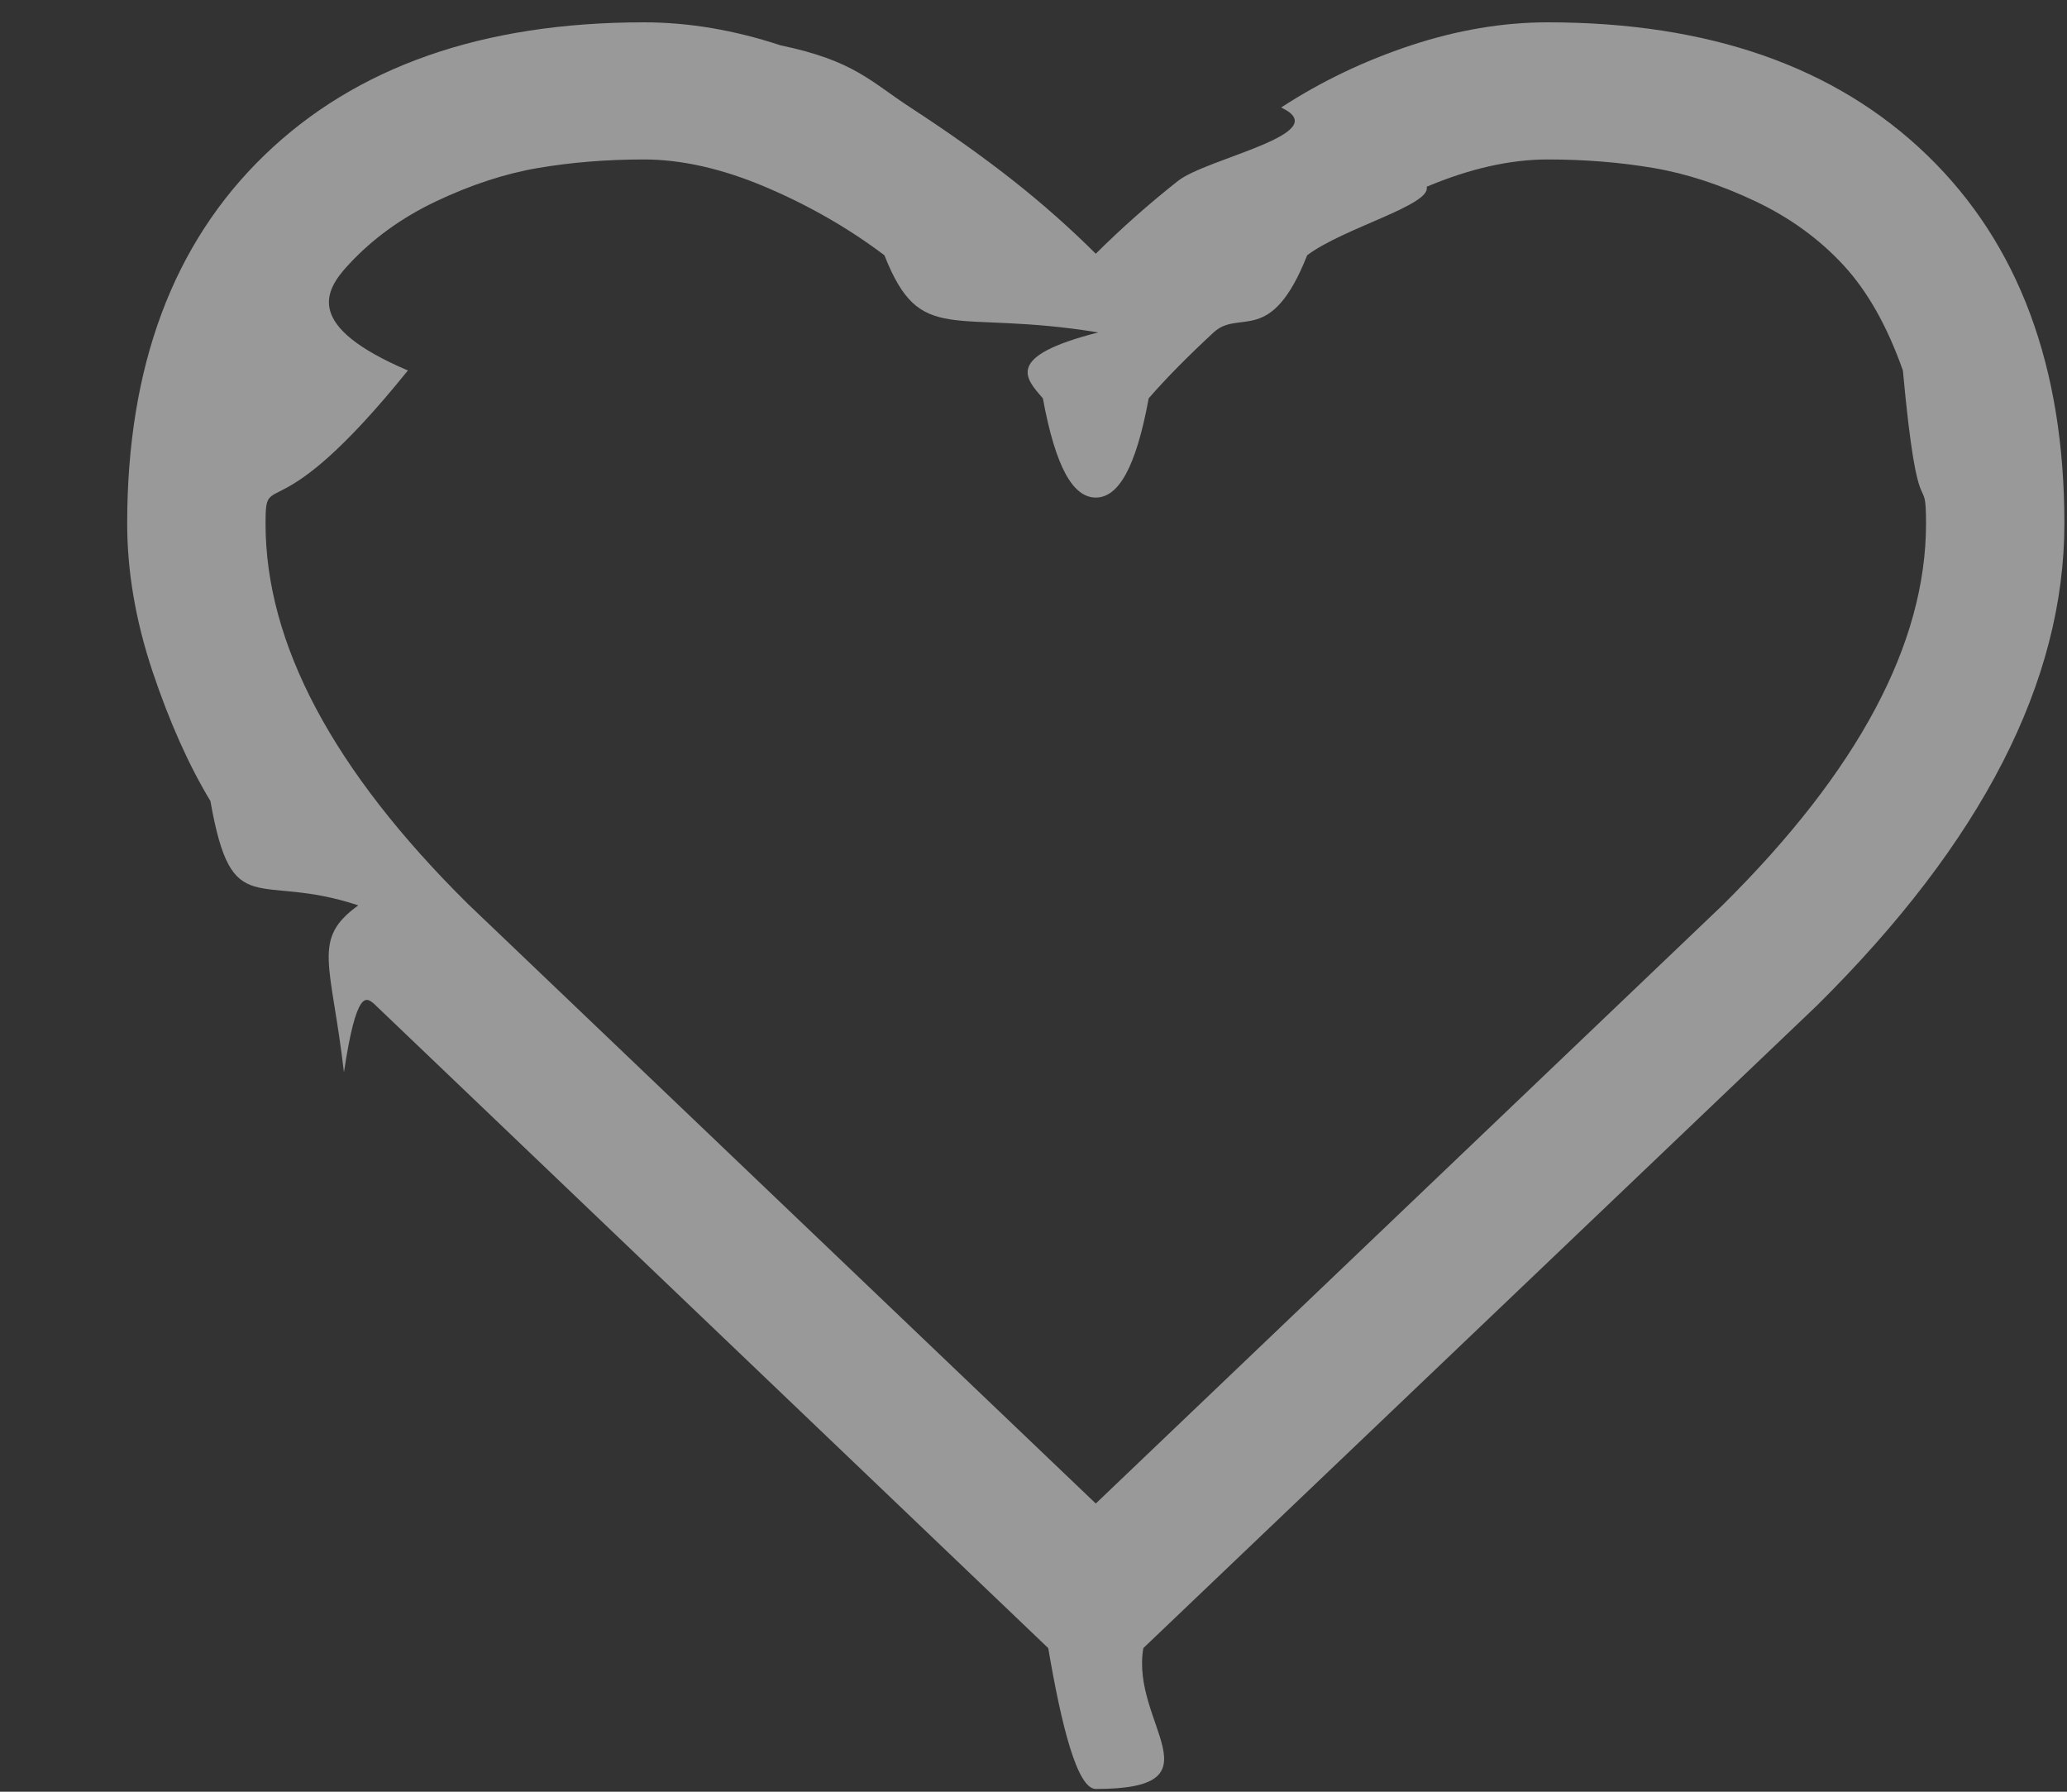 <svg 
 xmlns="http://www.w3.org/2000/svg"
 xmlns:xlink="http://www.w3.org/1999/xlink"
 width="15px" height="13px">
<rect width="100%" height="100%" fill="#333333" stroke="none"/>
<path fill-rule="evenodd"  opacity="0.502" fill="rgb(255, 255, 255)"
 d="M13.985,1.126 C13.321,0.484 12.403,0.162 11.231,0.162 C10.907,0.162 10.576,0.218 10.239,0.329 C9.901,0.441 9.587,0.591 9.297,0.780 C9.7,0.969 8.757,1.147 8.548,1.313 C8.339,1.478 8.140,1.654 7.952,1.841 C7.764,1.654 7.565,1.478 7.356,1.313 C7.146,1.147 6.897,0.969 6.607,0.780 C6.316,0.591 6.2,0.441 5.665,0.329 C5.328,0.218 4.997,0.162 4.673,0.162 C3.501,0.162 2.583,0.484 1.919,1.126 C1.255,1.768 0.923,2.659 0.923,3.799 C0.923,4.146 0.984,4.504 1.107,4.872 C1.230,5.239 1.370,5.552 1.527,5.812 C1.684,6.70 1.862,6.323 2.60,6.569 C2.259,6.815 2.404,6.985 2.496,7.78 C2.587,7.172 2.659,7.239 2.711,7.280 L7.607,11.958 C7.701,12.51 7.816,12.98 7.952,12.98 C8.88,12.98 8.203,12.51 8.297,11.958 L13.185,7.296 C14.383,6.110 14.981,4.944 14.981,3.799 C14.981,2.659 14.649,1.768 13.985,1.126 ZM12.502,6.566 L7.952,10.909 L3.394,6.557 C2.416,5.589 1.927,4.669 1.927,3.799 C1.927,3.379 1.983,3.9 2.96,2.688 C2.208,2.367 2.352,2.112 2.527,1.923 C2.702,1.733 2.915,1.579 3.166,1.460 C3.418,1.341 3.663,1.260 3.904,1.219 C4.145,1.178 4.401,1.157 4.673,1.157 C4.945,1.157 5.238,1.223 5.551,1.355 C5.865,1.488 6.154,1.653 6.418,1.852 C6.682,2.52 6.909,2.238 7.97,2.412 C7.285,2.586 7.442,2.745 7.568,2.890 C7.662,3.4 7.790,3.61 7.952,3.61 C8.114,3.61 8.242,3.4 8.336,2.890 C8.462,2.745 8.619,2.586 8.807,2.412 C8.995,2.238 9.222,2.52 9.486,1.852 C9.750,1.653 10.39,1.488 10.353,1.355 C10.666,1.223 10.959,1.157 11.231,1.157 C11.503,1.157 11.759,1.178 12.0,1.219 C12.241,1.260 12.486,1.341 12.738,1.460 C12.989,1.579 13.202,1.734 13.377,1.923 C13.552,2.112 13.696,2.367 13.809,2.688 C13.921,3.9 13.977,3.379 13.977,3.799 C13.977,4.669 13.486,5.591 12.502,6.566 Z"/>
</svg>